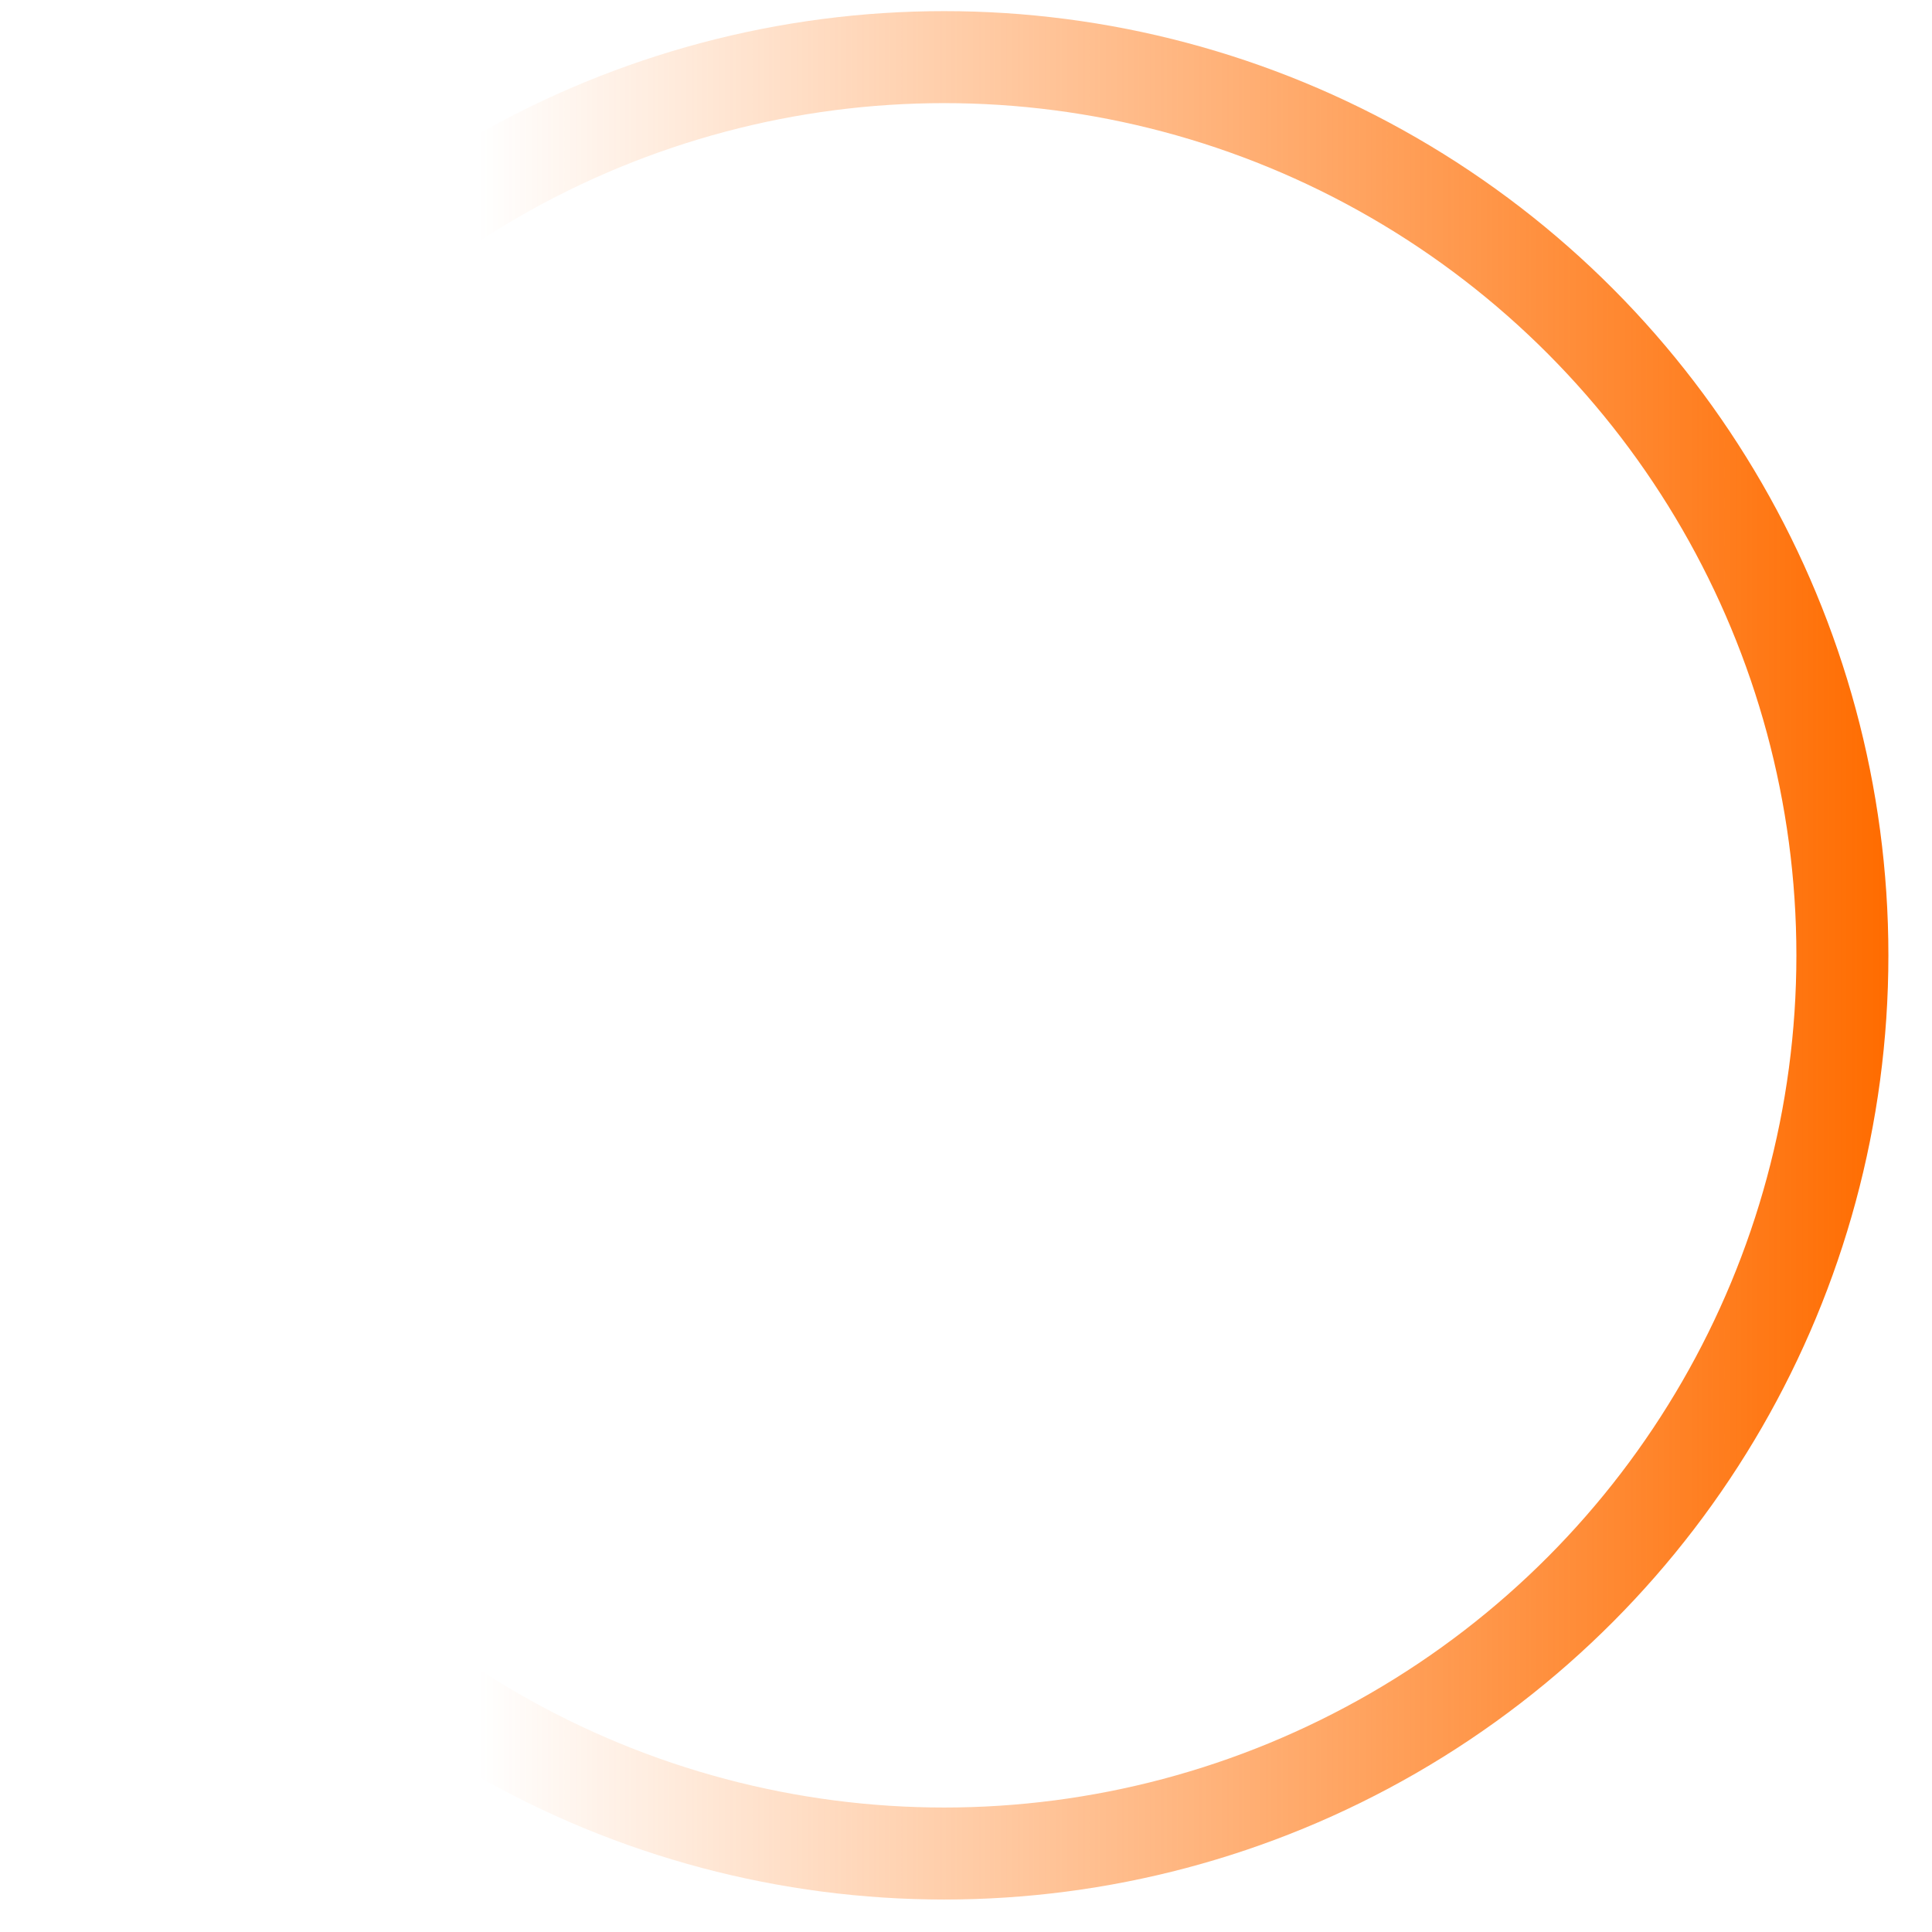 <svg width="21" height="21" viewBox="0 0 21 21" fill="none" xmlns="http://www.w3.org/2000/svg">
<circle cx="10.263" cy="10.384" r="9.763" stroke="url(#paint0_linear_2_5820)"/>
<defs>
<linearGradient id="paint0_linear_2_5820" x1="20.525" y1="20.646" x2="5.201" y2="20.646" gradientUnits="userSpaceOnUse">
<stop stop-color="#FF6C00"/>
<stop offset="1" stop-color="#FF6C00" stop-opacity="0"/>
</linearGradient>
</defs>
</svg>
